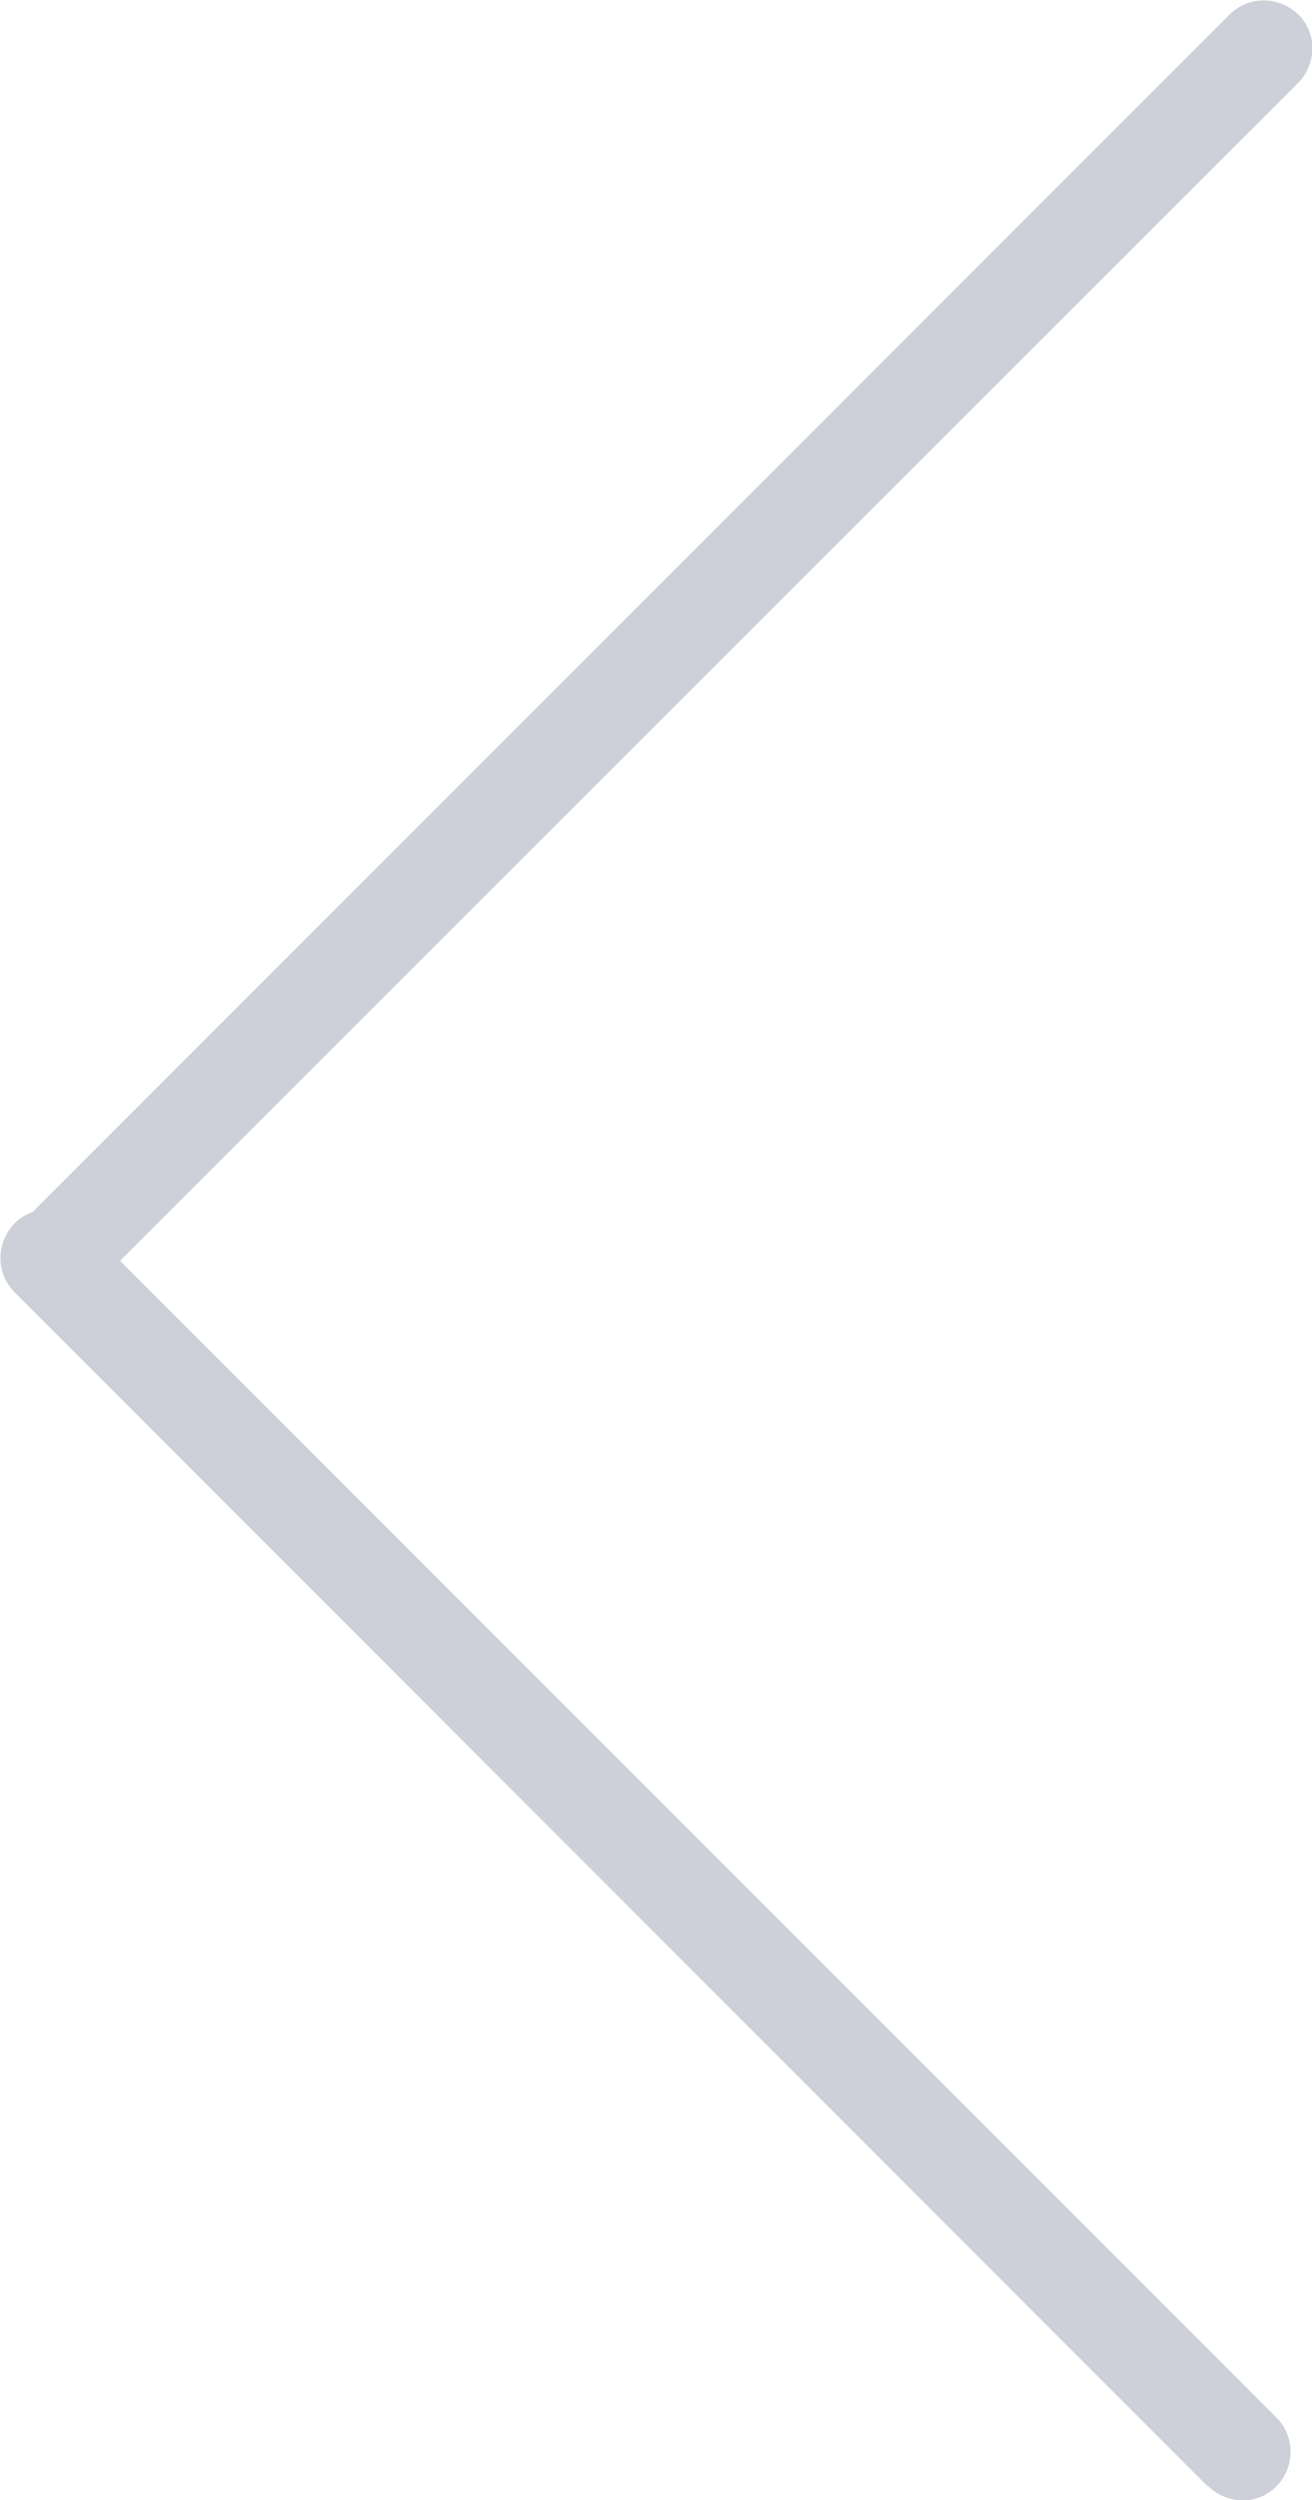 <?xml version="1.0" encoding="UTF-8"?>
<svg id="Layer_2" data-name="Layer 2" xmlns="http://www.w3.org/2000/svg" viewBox="0 0 21.85 41.62">
  <defs>
    <style>
      .cls-1 {
        fill: #cdd0d8;
      }
    </style>
  </defs>
  <g id="Layer_1-2" data-name="Layer 1">
    <g>
      <path class="cls-1" d="m.61,20.11L20.48.24c.31-.31.82-.31,1.14,0s.31.82,0,1.14L1.74,21.25c-.31.31-.82.31-1.14,0s-.31-.82,0-1.13Z"/>
      <path class="cls-1" d="m20.11,41.39L.24,21.51c-.31-.31-.31-.82,0-1.14s.82-.31,1.14,0l19.88,19.88c.31.31.31.82,0,1.14s-.82.31-1.14,0Z"/>
    </g>
  </g>
</svg>
